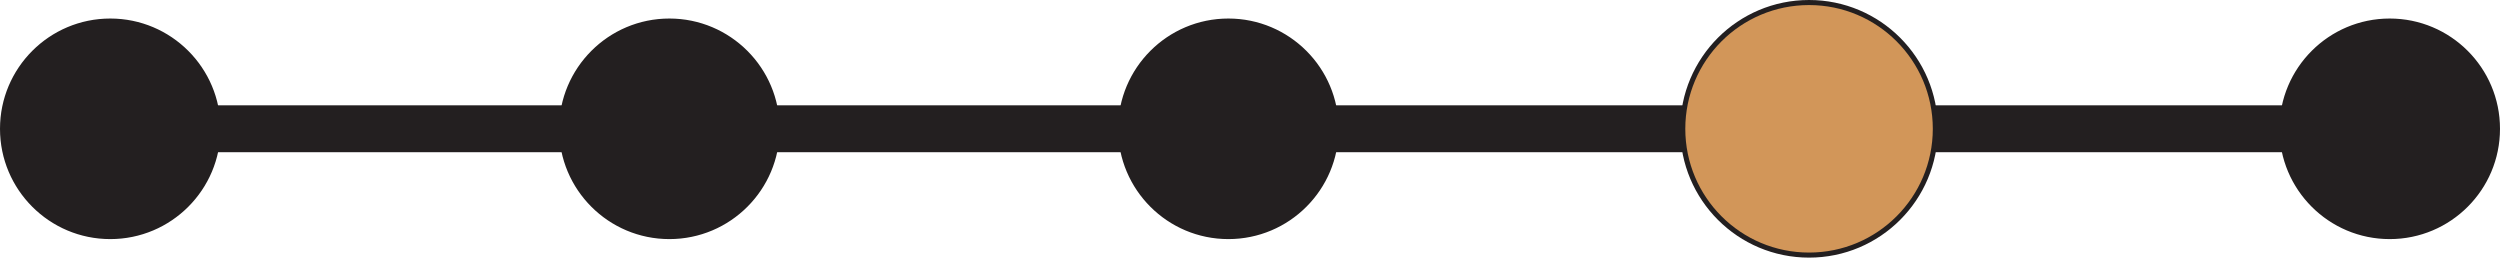 <?xml version="1.0" encoding="UTF-8"?>
<svg id="Layer_1" data-name="Layer 1" xmlns="http://www.w3.org/2000/svg" viewBox="0 0 246.87 25.44">
  <defs>
    <style>
      .cls-1 {
        fill: #d29659;
      }

      .cls-1, .cls-2 {
        stroke: #231f20;
        stroke-miterlimit: 10;
        stroke-width: .5px;
      }

      .cls-2 {
        fill: #231f20;
      }
    </style>
  </defs>
  <rect class="cls-2" x=".85" y="10.65" width="240.9" height="4.13"/>
  <circle class="cls-1" cx="178.64" cy="12.72" r="12.47"/>
  <circle class="cls-2" cx="121.3" cy="12.72" r="10.64"/>
  <circle class="cls-2" cx="235.98" cy="12.72" r="10.64"/>
  <circle class="cls-2" cx="10.89" cy="12.72" r="10.64"/>
  <circle class="cls-2" cx="66.1" cy="12.72" r="10.64"/>
</svg>